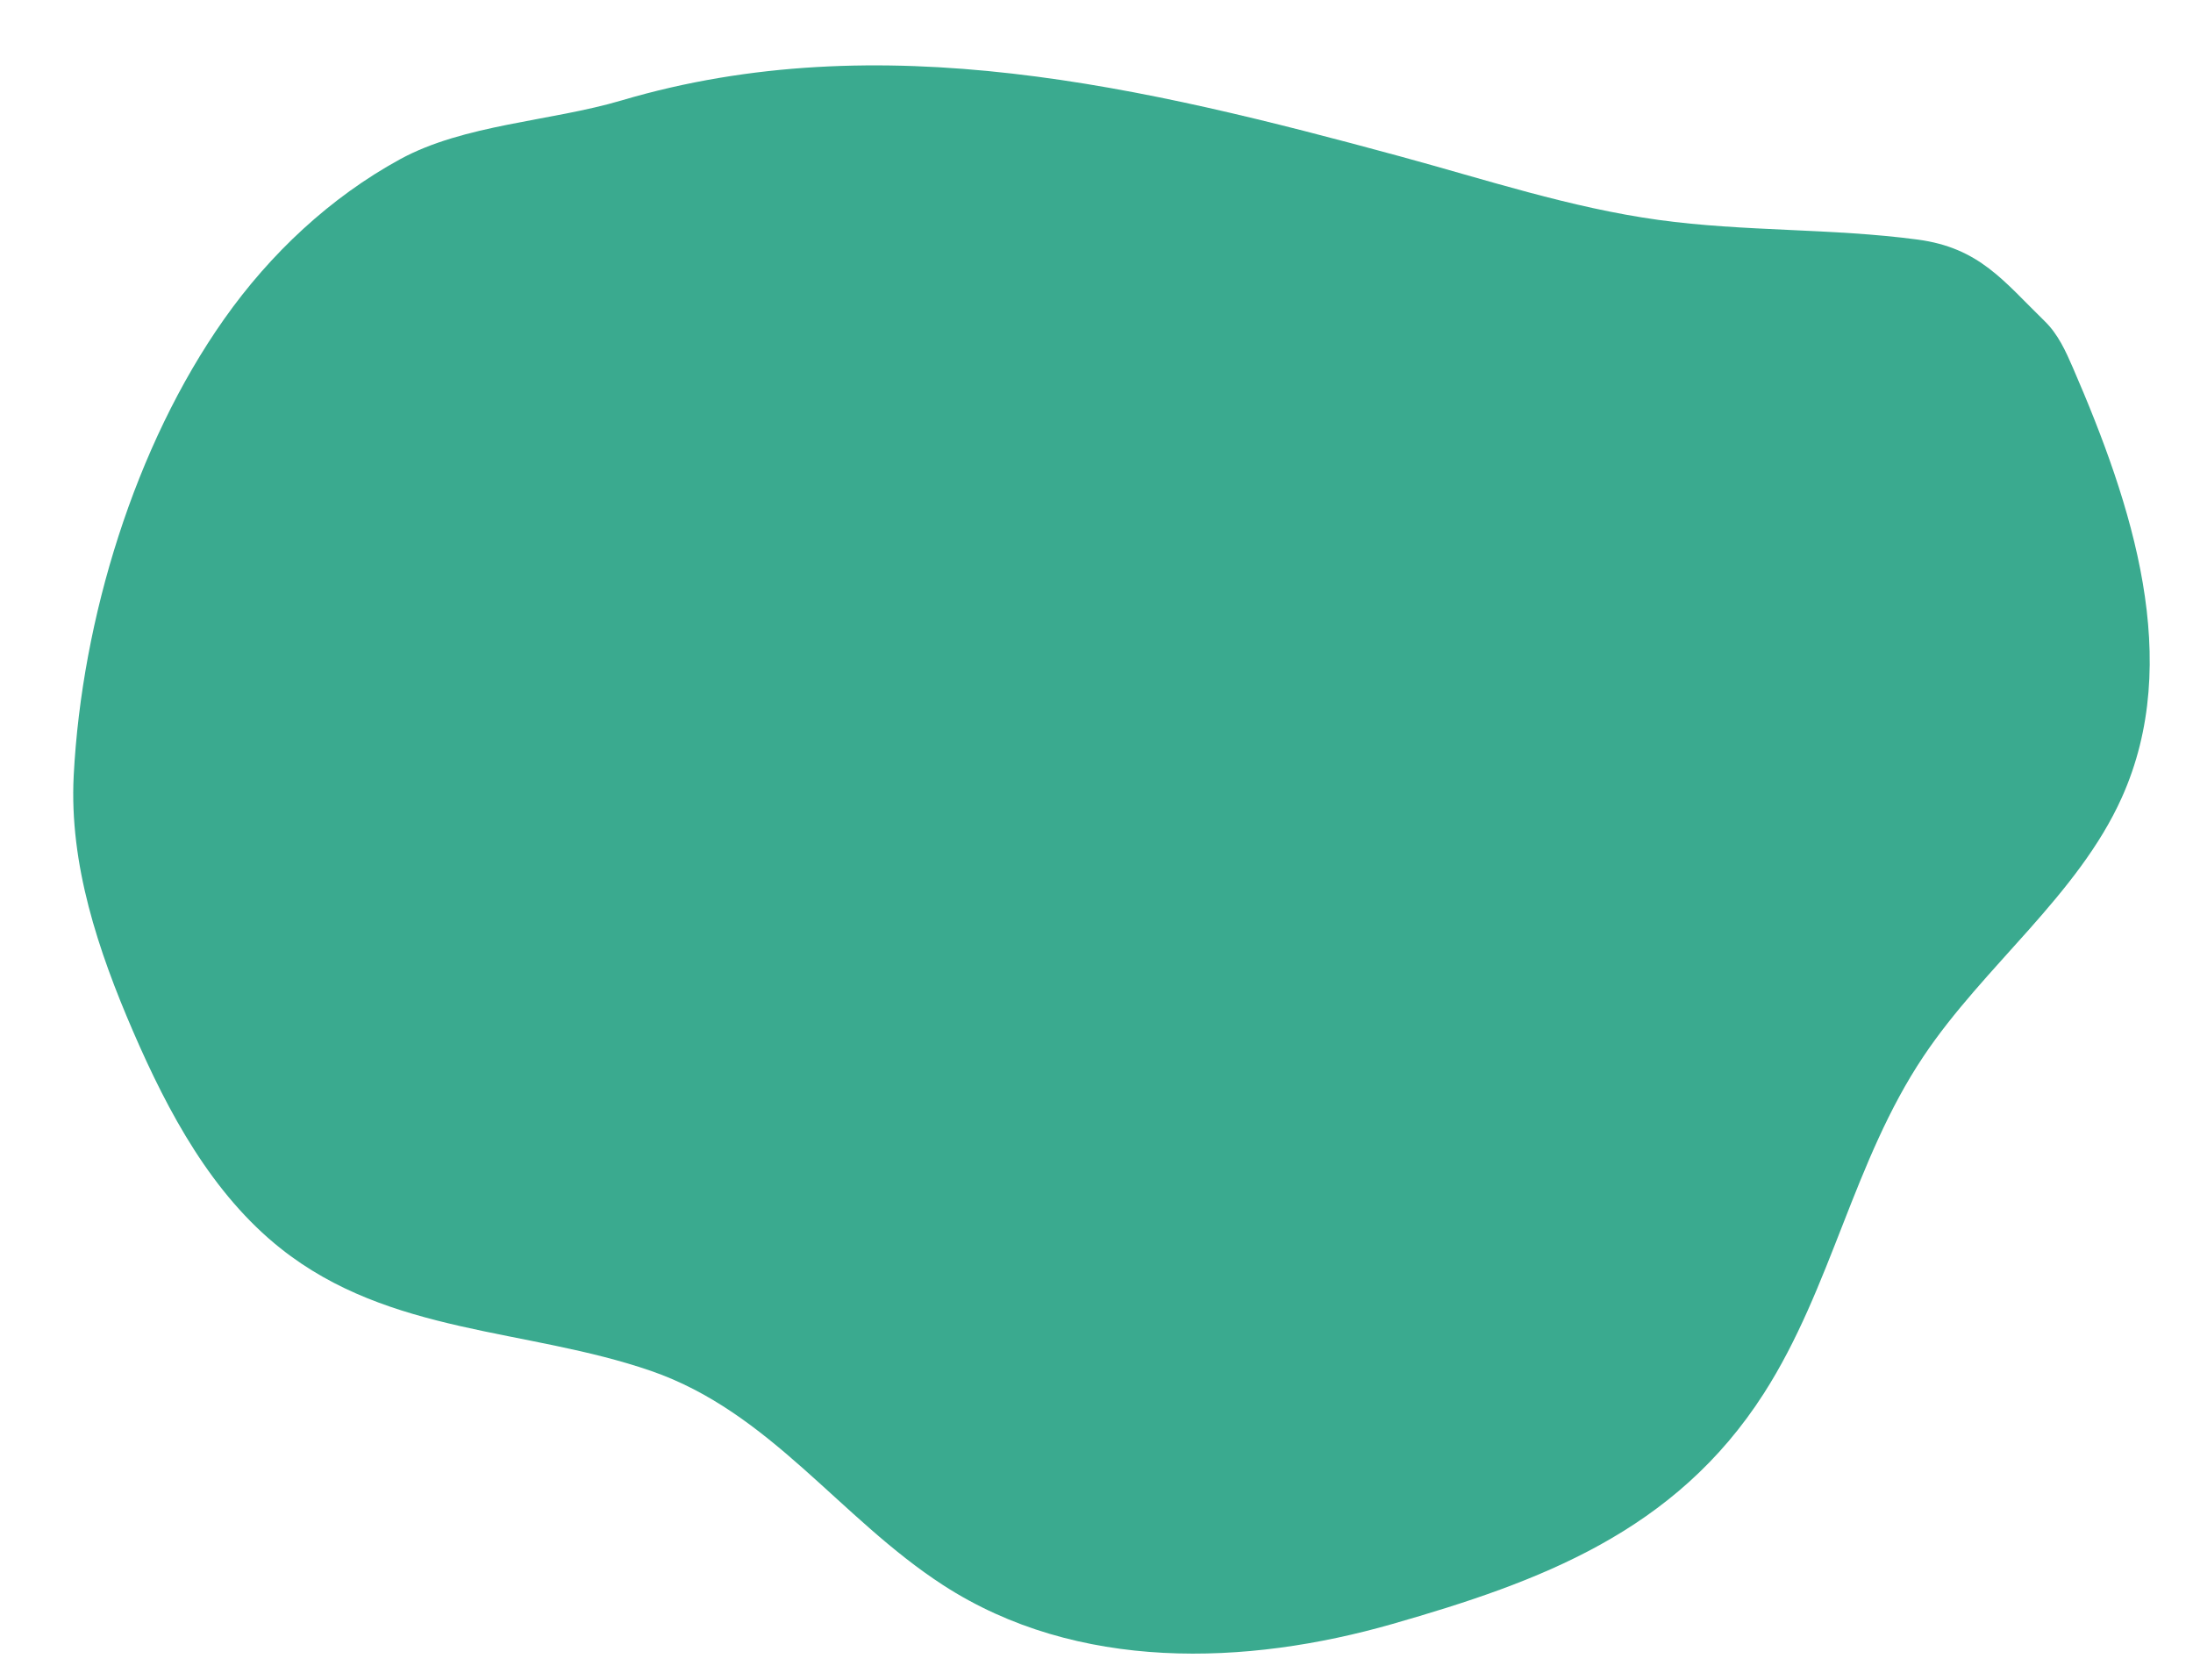 <svg width="158" height="121" viewBox="0 0 158 121" fill="none" xmlns="http://www.w3.org/2000/svg">
<g clip-path="url(#clip0)" filter="url(#filter0_i)">
<path d="M96.843 7.256C78.459 2.264 59.46 -2.291 40.784 3.234C35.652 4.752 29.44 4.947 24.813 7.478C19.805 10.217 15.478 14.263 12.145 18.992C5.715 28.111 1.9 40.592 1.311 51.856C1.311 51.871 1.31 51.886 1.309 51.902C0.987 58.265 3.075 64.494 5.591 70.309C8.133 76.185 11.285 82.016 16.215 85.935C24.073 92.178 33.941 91.674 42.887 94.755C51.483 97.716 56.49 105.358 63.95 110.194C73.618 116.46 85.814 116.004 96.33 112.989C106.903 109.959 116.686 106.367 123.087 96.374C127.972 88.746 129.537 79.638 134.583 72.099C138.925 65.609 145.711 60.49 148.87 53.459C153.299 43.604 149.642 32.399 145.348 22.494C144.831 21.303 144.285 20.085 143.325 19.148C140.348 16.247 138.616 13.853 134.159 13.259C127.968 12.434 121.676 12.697 115.489 11.842C109.152 10.967 103.028 8.935 96.843 7.256Z" fill="#3AAA8F"/>
</g>
<defs>
<filter id="filter0_i" x="0.506" y="0.71" width="161.304" height="124.259" filterUnits="userSpaceOnUse" color-interpolation-filters="sRGB">
<feFlood flood-opacity="0" result="BackgroundImageFix"/>
<feBlend mode="normal" in="SourceGraphic" in2="BackgroundImageFix" result="shape"/>
<feColorMatrix in="SourceAlpha" type="matrix" values="0 0 0 0 0 0 0 0 0 0 0 0 0 0 0 0 0 0 127 0" result="hardAlpha"/>
<feOffset dx="4" dy="4"/>
<feGaussianBlur stdDeviation="2"/>
<feComposite in2="hardAlpha" operator="arithmetic" k2="-1" k3="1"/>
<feColorMatrix type="matrix" values="0 0 0 0 0 0 0 0 0 0 0 0 0 0 0 0 0 0 0.25 0"/>
<feBlend mode="normal" in2="shape" result="effect1_innerShadow"/>
</filter>
<clipPath id="clip0">
<rect width="157.304" height="120.259" fill="white" transform="matrix(1 0 0 -1 0.506 120.969)"/>
</clipPath>
</defs>
</svg>
